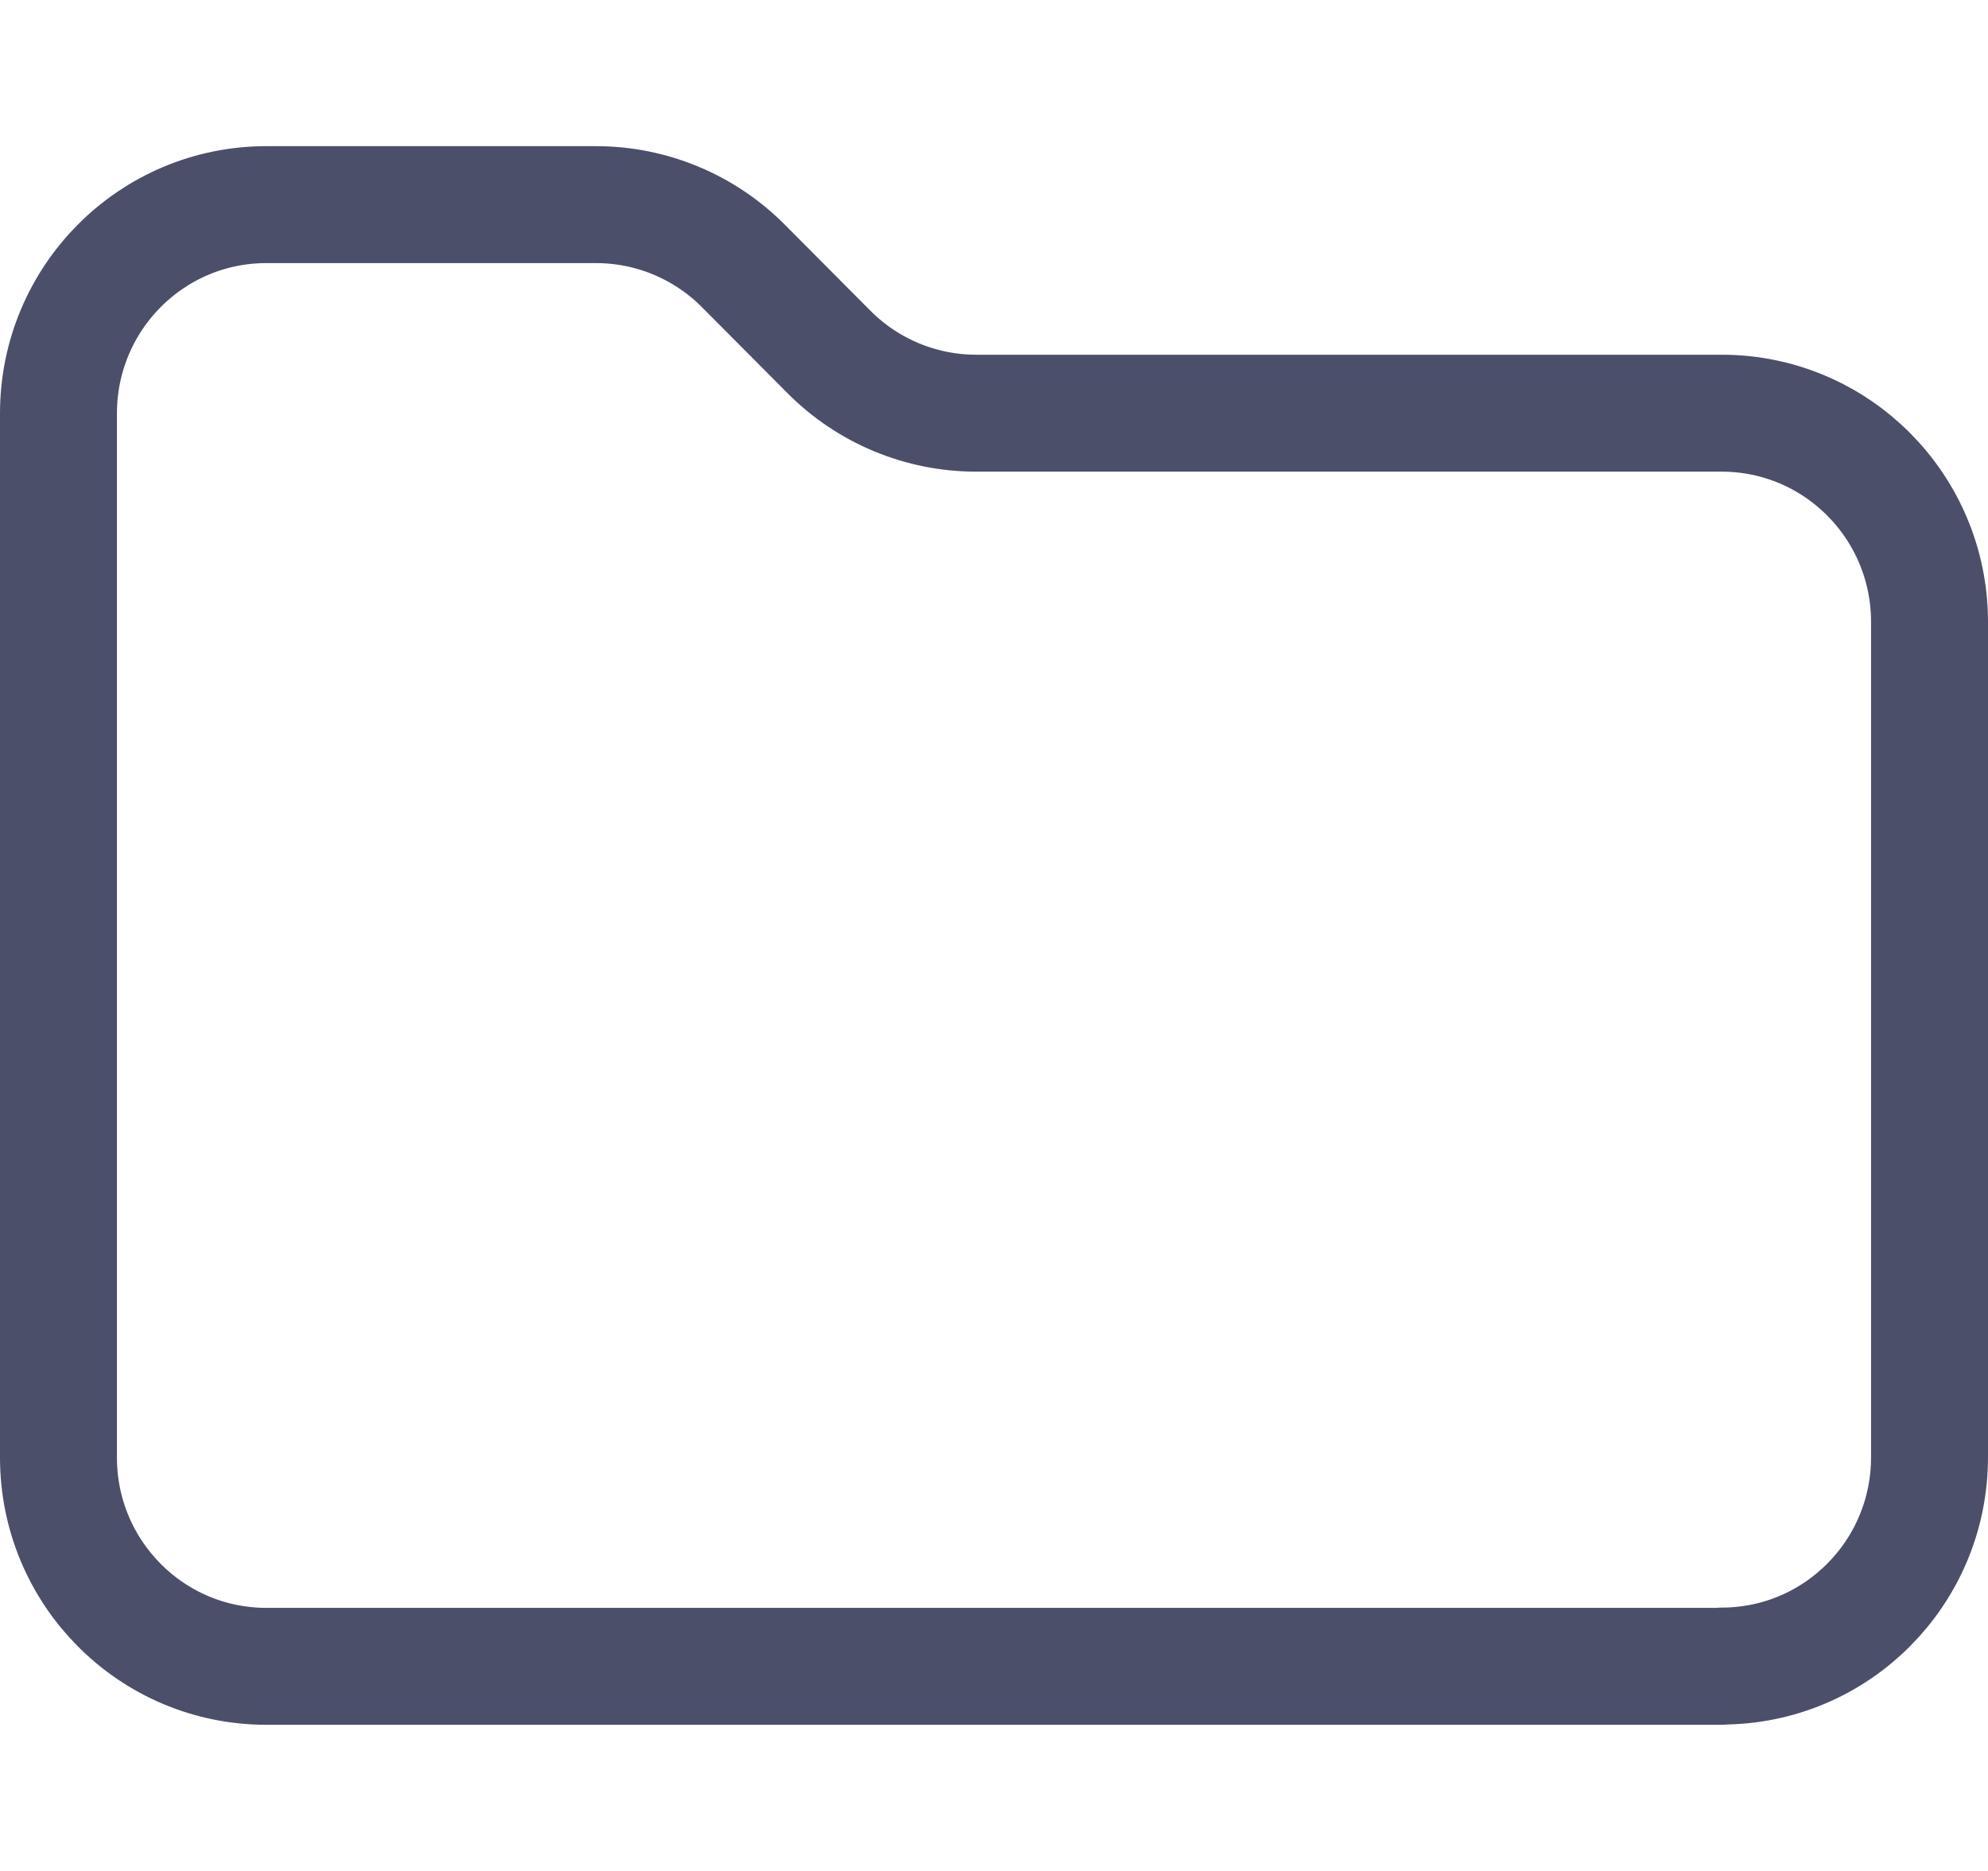 <svg width="68" height="64" viewBox="0 0 68 64" fill="none" xmlns="http://www.w3.org/2000/svg">
<path d="M58.881 57H9.11C5.182 57 2 53.804 2 49.857V14.143C2 10.196 5.182 7 9.11 7H20.389C22.273 7 24.086 7.75 25.419 9.089L28.361 12.045C29.694 13.384 31.507 14.134 33.391 14.134H58.89C62.818 14.134 66 17.33 66 21.277V49.848C66 53.795 62.818 56.991 58.89 56.991L58.881 57Z" stroke="#4C4F69" stroke-width="4" stroke-linecap="round" stroke-linejoin="round"/>
</svg>

